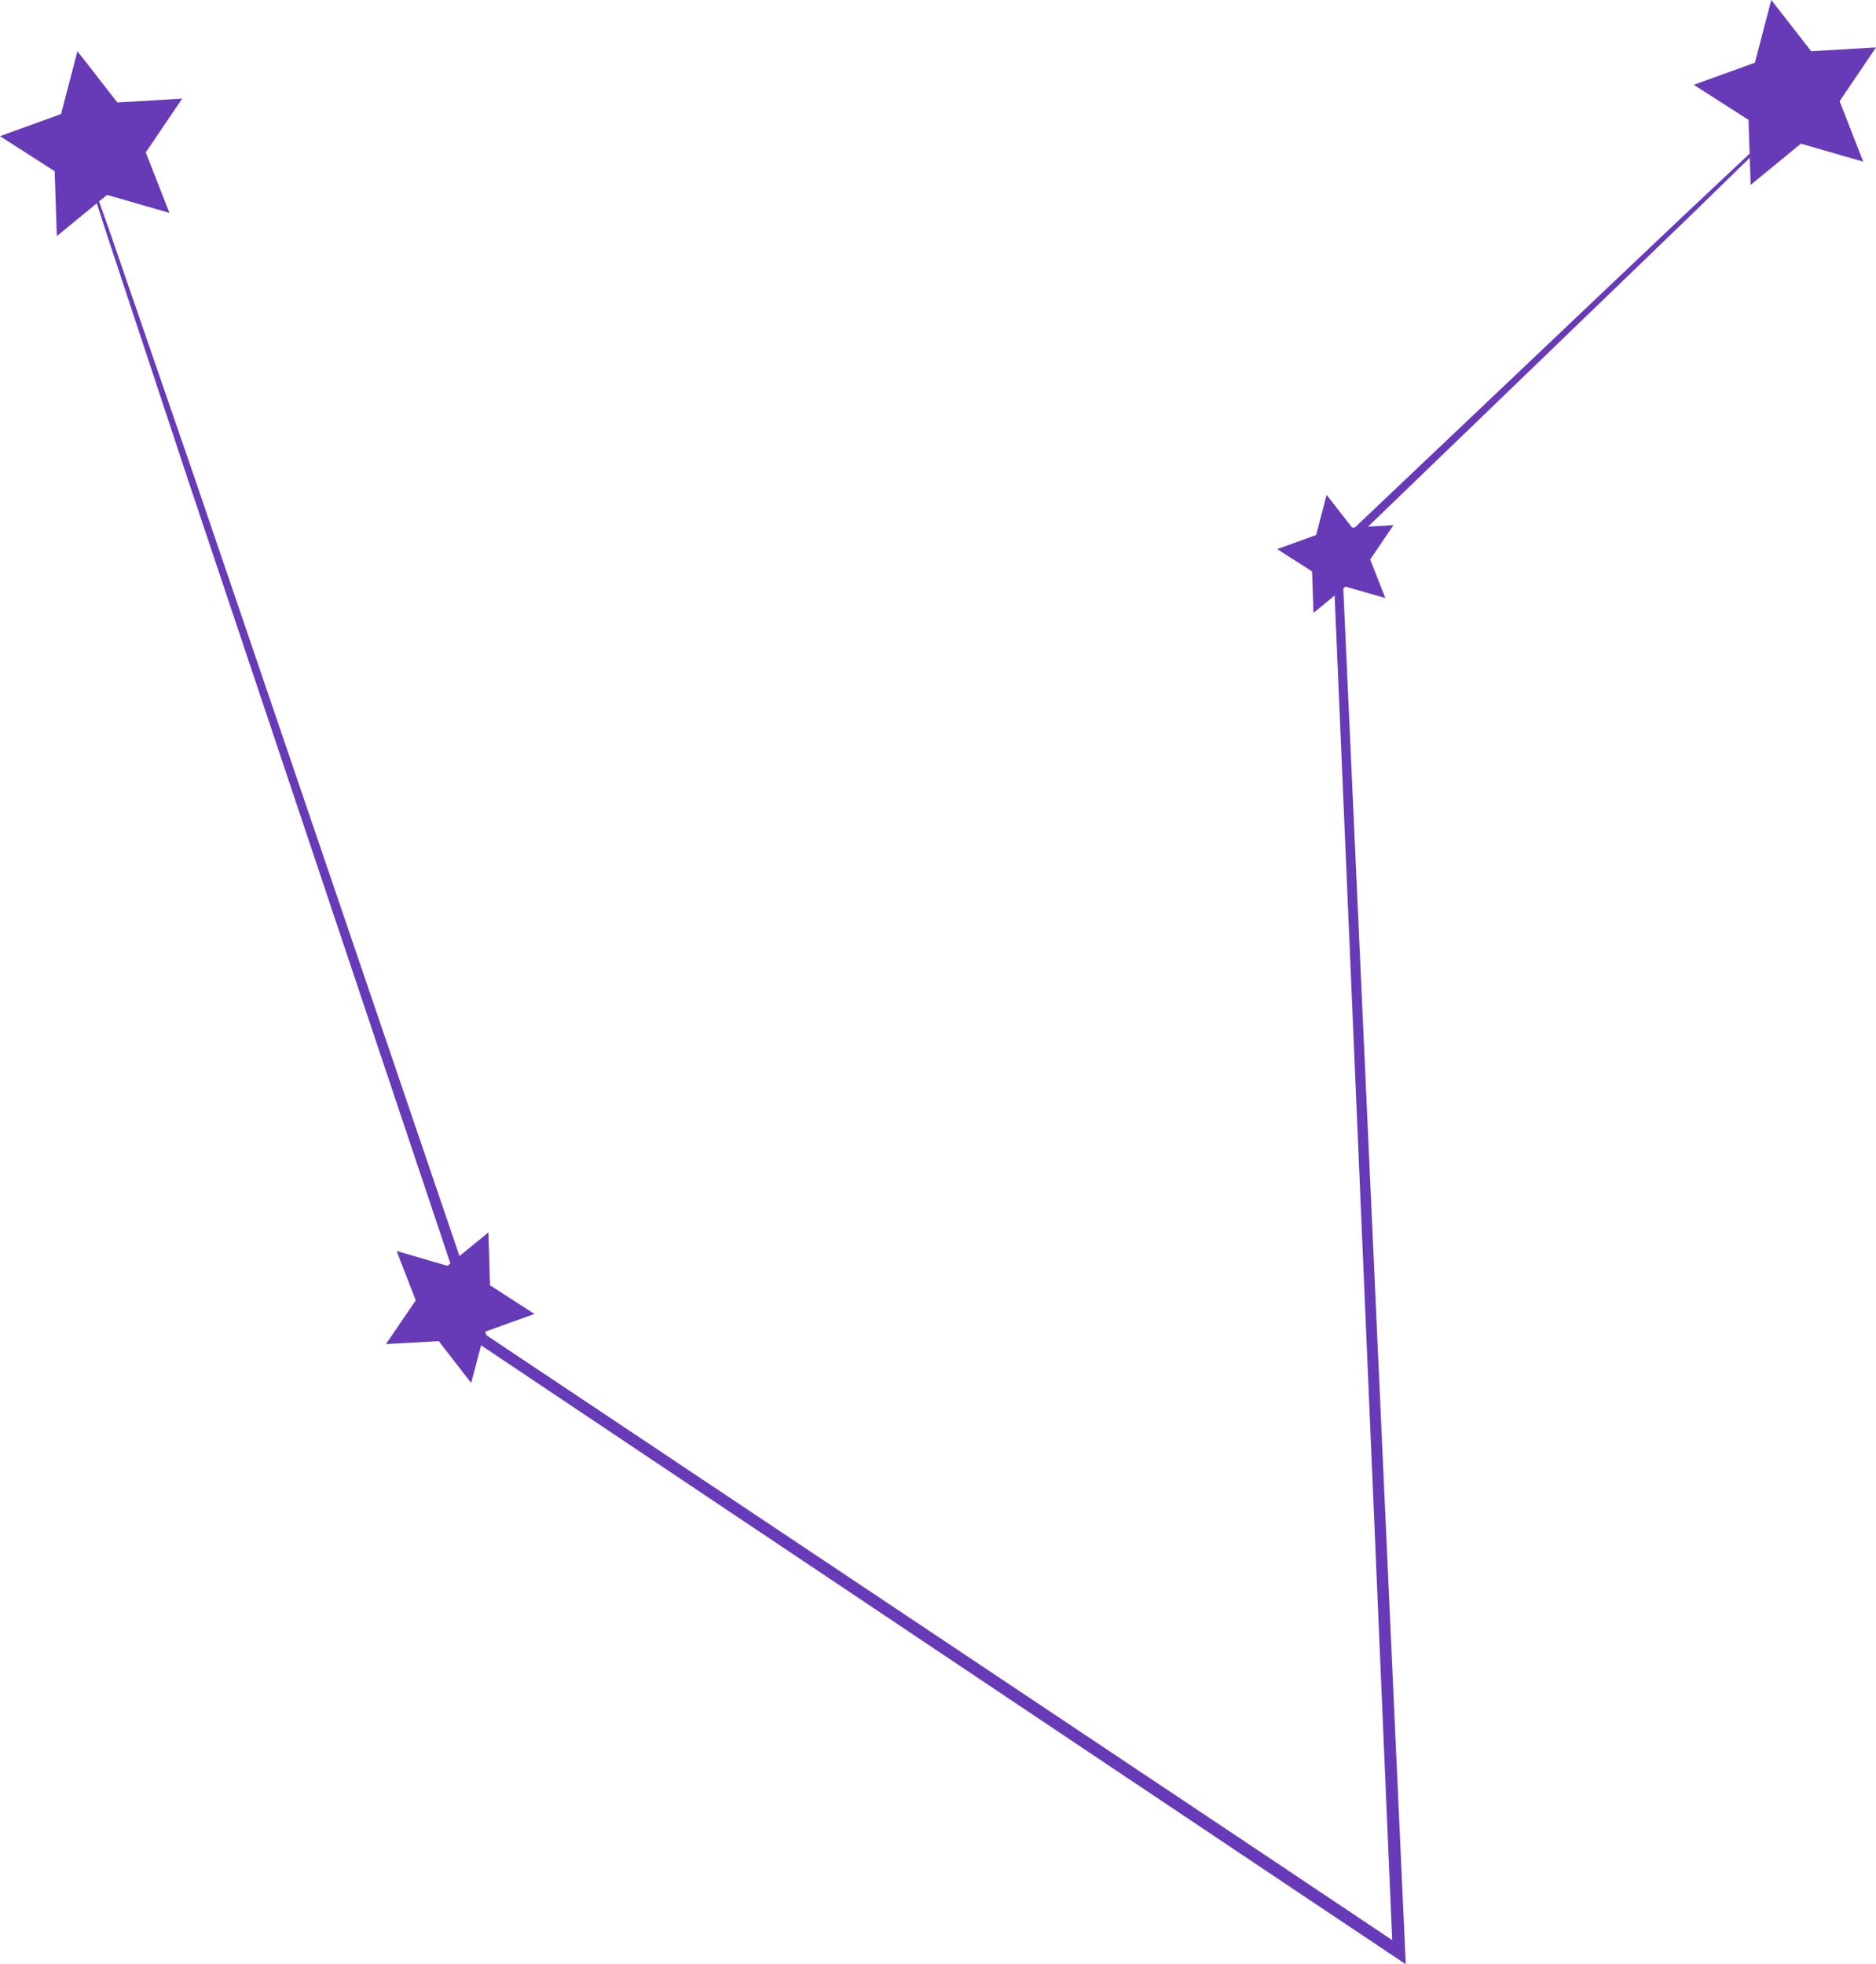 <svg xmlns="http://www.w3.org/2000/svg" id="Group_351" data-name="Group 351" width="92.356" height="96.691" viewBox="0 0 92.356 96.691">
  <g id="Group_330" data-name="Group 330" transform="translate(3.92 4.764)">
    <g id="Group_329" data-name="Group 329">
      <g id="Group_328" data-name="Group 328">
        <g id="Group_327" data-name="Group 327">
          <g id="Group_326" data-name="Group 326">
            <path id="Path_177" data-name="Path 177" d="M218.15,386.69s-.124.148-.386.413l-1.182,1.174-4.59,4.471-17.029,16.425.067-.168c.81,17.827,1.909,42.057,3.134,69l.027.609-.507-.338c-1.954-1.307-4.043-2.7-6.15-4.112l-38.992-26.1-.08-.053-.03-.09c-5.818-17.374-10.725-32.029-14.189-42.371-1.7-5.143-3.048-9.213-3.977-12.025q-.667-2.063-1.033-3.191c-.107-.347-.19-.617-.254-.824a1.5,1.5,0,0,1-.071-.283,1.461,1.461,0,0,1,.115.269c.074.2.172.469.3.808q.392,1.117,1.114,3.164l4.126,11.975c3.515,10.323,8.5,24.954,14.4,42.3l-.109-.142,39.028,26.053,6.148,4.112-.48.27c-1.154-26.949-2.191-51.181-2.955-69.01l0-.1.072-.068c7.251-6.878,13.1-12.43,17.167-16.283,2.013-1.892,3.583-3.366,4.671-4.387.521-.482.928-.857,1.223-1.128C218,386.807,218.15,386.69,218.15,386.69Z" transform="translate(-132.906 -386.69)" fill="#673ab7"/>
          </g>
        </g>
      </g>
    </g>
  </g>
  <g id="Group_338" data-name="Group 338" transform="translate(19 60.668)">
    <g id="Group_337" data-name="Group 337">
      <g id="Group_336" data-name="Group 336">
        <g id="Group_335" data-name="Group 335">
          <path id="Path_179" data-name="Path 179" d="M148.565,426.039l.078,2.6,2.189,1.412-2.452.879-.666,2.518-1.594-2.06-2.6.145,1.467-2.152-.941-2.429,2.5.73Z" transform="translate(-143.52 -426.039)" fill="#673ab7"/>
        </g>
      </g>
    </g>
  </g>
  <g id="Group_342" data-name="Group 342" transform="translate(0 2.522)">
    <g id="Group_341" data-name="Group 341">
      <g id="Group_340" data-name="Group 340">
        <g id="Group_339" data-name="Group 339">
          <path id="Path_180" data-name="Path 180" d="M133.96,385.112l1.964,2.522,3.191-.188-1.792,2.647,1.165,2.977-3.072-.886-2.471,2.028-.107-3.195-2.692-1.724,3.006-1.089Z" transform="translate(-130.147 -385.112)" fill="#673ab7"/>
        </g>
      </g>
    </g>
  </g>
  <g id="Group_346" data-name="Group 346" transform="translate(83.388)">
    <g id="Group_345" data-name="Group 345">
      <g id="Group_344" data-name="Group 344">
        <g id="Group_343" data-name="Group 343">
          <path id="Path_181" data-name="Path 181" d="M192.653,383.337l1.964,2.522,3.191-.188-1.792,2.647,1.165,2.977-3.072-.886-2.471,2.028-.107-3.2-2.692-1.724,3.006-1.089Z" transform="translate(-188.84 -383.337)" fill="#673ab7"/>
        </g>
      </g>
    </g>
  </g>
  <g id="Group_350" data-name="Group 350" transform="translate(62.876 24.36)">
    <g id="Group_349" data-name="Group 349">
      <g id="Group_348" data-name="Group 348">
        <g id="Group_347" data-name="Group 347">
          <path id="Path_182" data-name="Path 182" d="M176.836,400.483l1.254,1.61,2.037-.12-1.144,1.69.744,1.9-1.96-.565-1.577,1.294-.068-2.039-1.718-1.1,1.918-.695Z" transform="translate(-174.403 -400.483)" fill="#673ab7"/>
        </g>
      </g>
    </g>
  </g>
</svg>